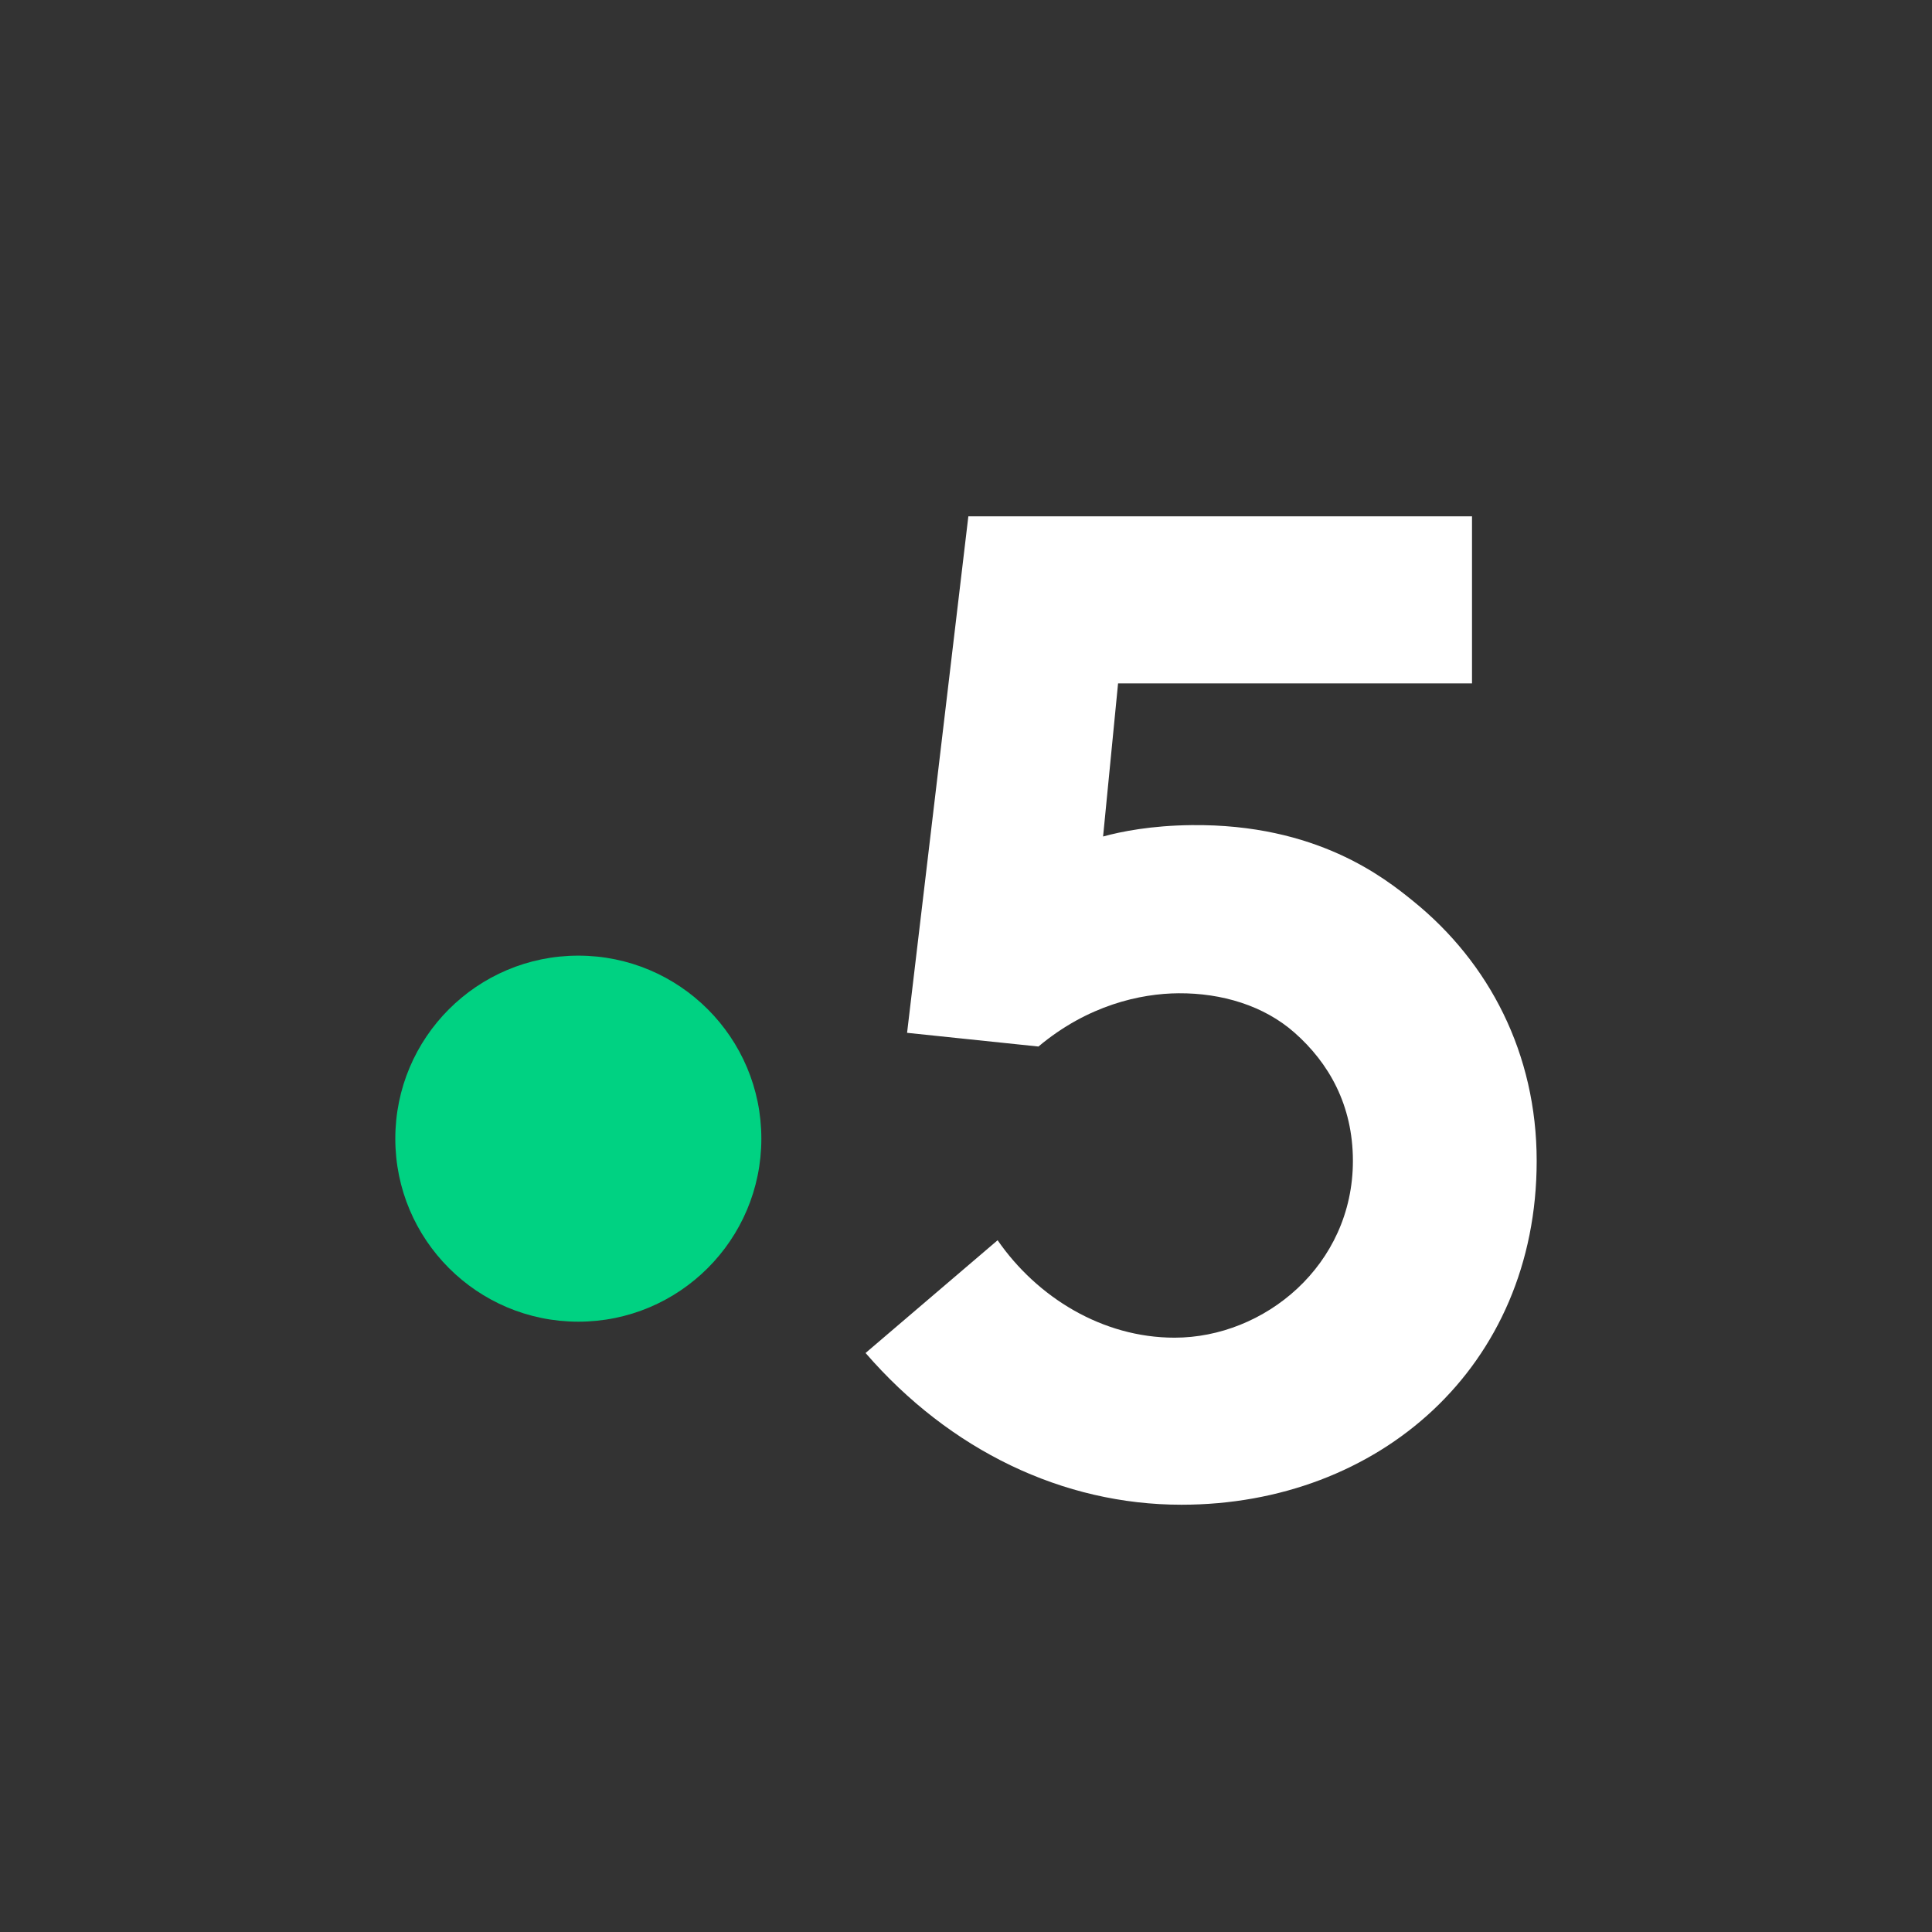 <?xml version="1.0" encoding="UTF-8" standalone="no"?>
<svg
   xmlns:dc="http://purl.org/dc/elements/1.1/"
   xmlns:cc="http://creativecommons.org/ns#"
   xmlns:rdf="http://www.w3.org/1999/02/22-rdf-syntax-ns#"
   xmlns:svg="http://www.w3.org/2000/svg"
   xmlns="http://www.w3.org/2000/svg"
   width="512"
   height="512"
   viewBox="0 0 135.467 135.467"
   version="1.1"
   id="svg2374">
  <rect x="0" y="0" width="135.467" height="135.467" fill="#333333" stroke="none"/>
  <defs
     id="defs2368" />
  <g
     id="layer1">
    <g
       id="g2739"
       transform="translate(-243.091,259.997)">
      <path
         fill-rule="evenodd"
         clip-rule="evenodd"
         d="m 342.18,-196.814 c -2.007,-1.624 -6.751,-5.423 -15.536,-5.328 -2.839,0.031 -4.938,0.45 -6.207,0.798 l 1.05,-10.734 h 24.818 v -11.713 h -35.316 l -4.296,36.213 9.212,0.961 c 3.457,-2.902 7.159,-3.718 9.831,-3.734 3.03,-0.019 5.974,0.868 8.113,2.752 2.41,2.121 4.104,5.08 4.104,9.001 0,7.32 -6.205,12.396 -12.504,12.396 -5.059,0 -9.64,-2.83 -12.408,-6.832 l -9.259,7.906 c 5.919,6.833 13.84,10.639 22.145,10.639 13.84,0 24.912,-9.663 24.912,-24.109 0,-7.517 -3.325,-13.901 -8.659,-18.215 z"
         fill="#ffffff"
         id="path357"
         style="stroke-width:0.717" />
      <ellipse
         cx="283.642"
         cy="-180.157"
         fill="#00d182"
         id="circle359"
         style="fill:#00d282;fill-opacity:1;stroke-width:0.717"
         rx="12.833"
         ry="12.833" />
    </g>
  </g>
</svg>
